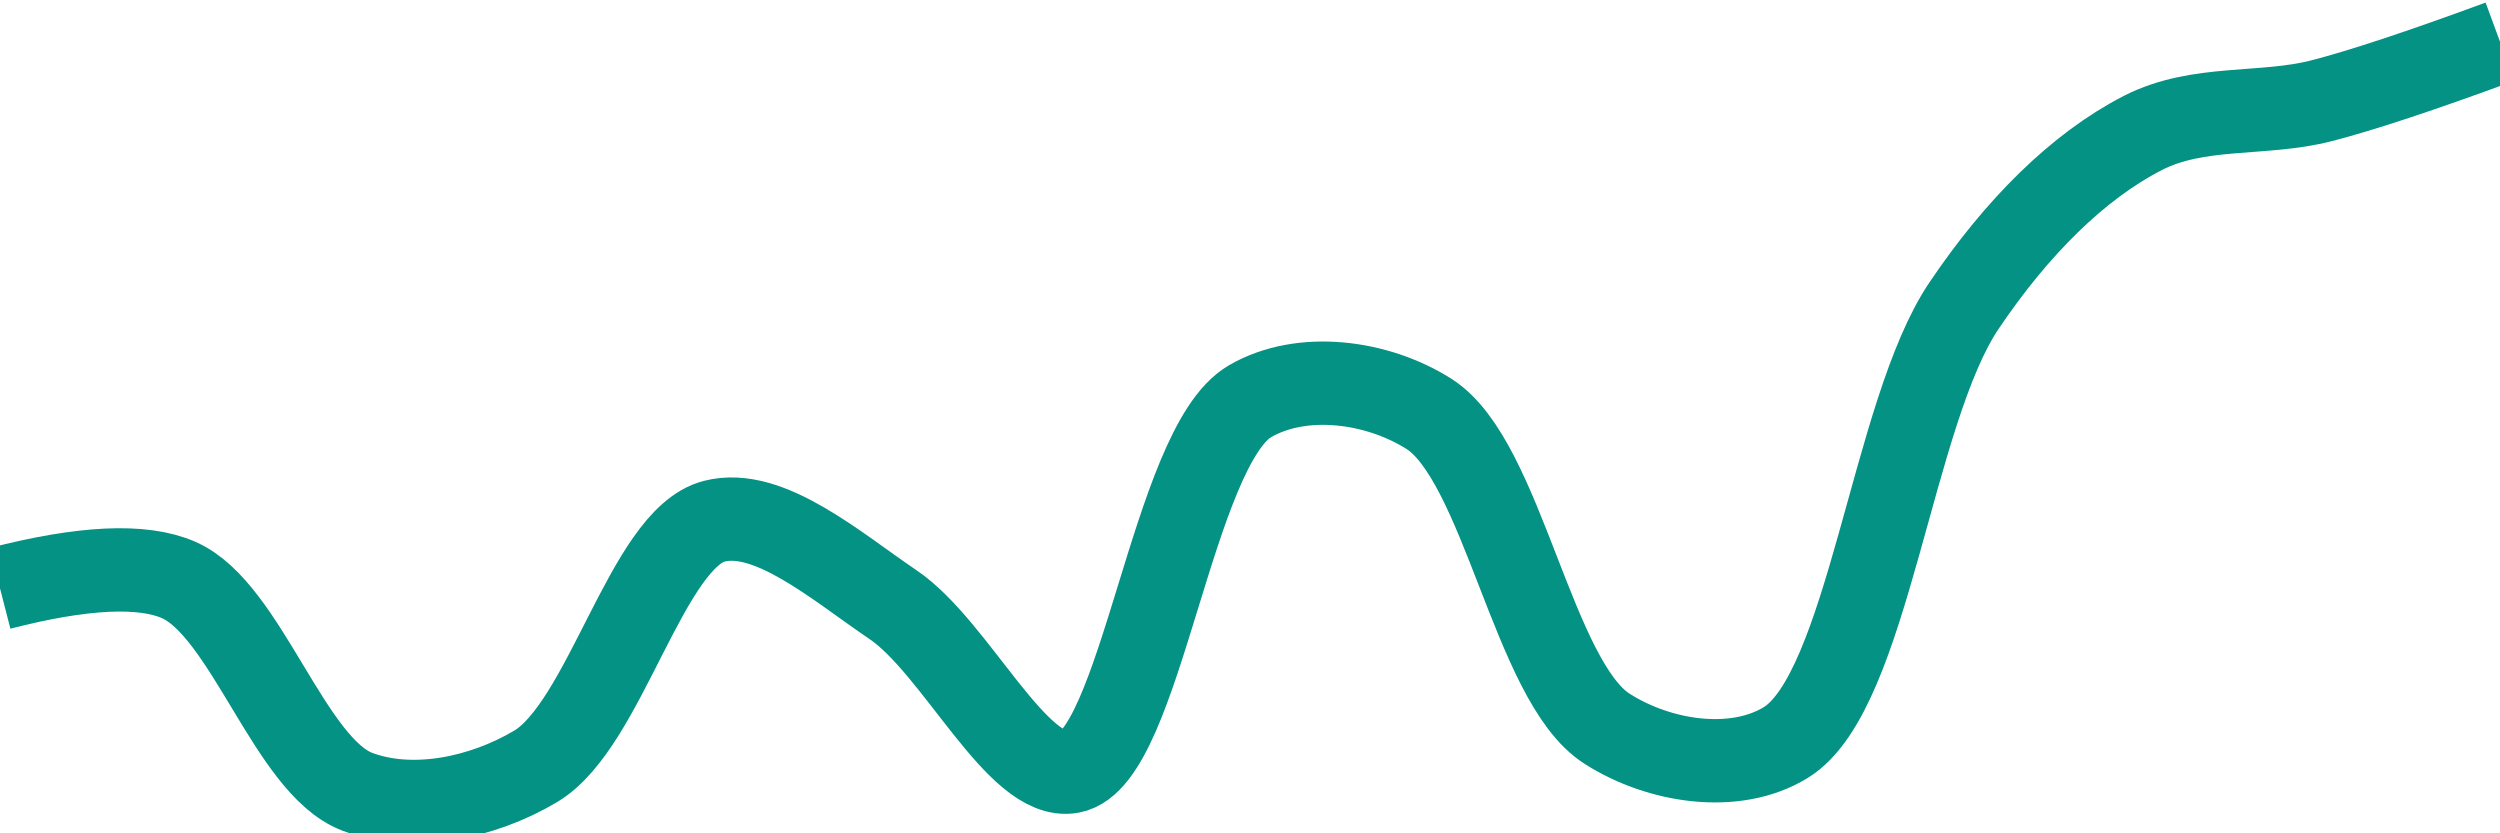 <svg class="main-svg" xmlns="http://www.w3.org/2000/svg" xmlns:xlink="http://www.w3.org/1999/xlink" width="60" height="20" style="" viewBox="0 0 60 20"><rect x="0" y="0" width="60" height="20" style="fill: rgb(0, 0, 0); fill-opacity: 0;"/><defs id="defs-eaa04f"><g class="clips"><clipPath id="clipeaa04fxyplot" class="plotclip"><rect width="60" height="20"/></clipPath><clipPath class="axesclip" id="clipeaa04fx"><rect x="0" y="0" width="60" height="20"/></clipPath><clipPath class="axesclip" id="clipeaa04fy"><rect x="0" y="0" width="60" height="20"/></clipPath><clipPath class="axesclip" id="clipeaa04fxy"><rect x="0" y="0" width="60" height="20"/></clipPath></g><g class="gradients"/><g class="patterns"/></defs><g class="bglayer"><rect class="bg" x="0" y="0" width="60" height="20" style="fill: rgb(0, 0, 0); fill-opacity: 0; stroke-width: 0;"/></g><g class="layer-below"><g class="imagelayer"/><g class="shapelayer"/></g><g class="cartesianlayer"><g class="subplot xy"><g class="layer-subplot"><g class="shapelayer"/><g class="imagelayer"/></g><g class="minor-gridlayer"><g class="x"/><g class="y"/></g><g class="gridlayer"><g class="x"/><g class="y"/></g><g class="zerolinelayer"/><g class="layer-between"><g class="shapelayer"/><g class="imagelayer"/></g><path class="xlines-below"/><path class="ylines-below"/><g class="overlines-below"/><g class="xaxislayer-below"/><g class="yaxislayer-below"/><g class="overaxes-below"/><g class="overplot"><g class="xy" transform="" clip-path="url(#clipeaa04fxyplot)"><g class="scatterlayer mlayer"><g class="trace scatter trace017f40" style="stroke-miterlimit: 2; opacity: 1;"><g class="fills"/><g class="errorbars"/><g class="lines"><path class="js-line" d="M0,14.12Q2.99,13.35 4.29,13.92C5.91,14.63 6.95,18.38 8.57,19C9.88,19.5 11.57,19.16 12.86,18.39C14.53,17.39 15.52,12.93 17.14,12.51C18.45,12.17 20.07,13.59 21.43,14.51C22.94,15.53 24.42,18.76 25.71,18.52C27.38,18.21 28.13,10.72 30,9.63C31.24,8.91 33.04,9.14 34.29,9.93C36.07,11.05 36.79,16.36 38.57,17.49C39.82,18.29 41.64,18.57 42.86,17.82C44.84,16.6 45.4,9.9 47.14,7.33C48.4,5.46 49.87,3.99 51.43,3.19C52.76,2.51 54.3,2.78 55.71,2.42Q57.15,2.05 60,1" style="vector-effect: none; fill: none; stroke: rgb(3, 146, 132); stroke-opacity: 1; stroke-width: 2px; opacity: 1;"/></g><g class="points"/><g class="text"/></g></g></g></g><path class="xlines-above crisp" d="M0,0" style="fill: none;"/><path class="ylines-above crisp" d="M0,0" style="fill: none;"/><g class="overlines-above"/><g class="xaxislayer-above"/><g class="yaxislayer-above"/><g class="overaxes-above"/></g></g><g class="polarlayer"/><g class="smithlayer"/><g class="ternarylayer"/><g class="geolayer"/><g class="funnelarealayer"/><g class="pielayer"/><g class="iciclelayer"/><g class="treemaplayer"/><g class="sunburstlayer"/><g class="glimages"/><defs id="topdefs-eaa04f"><g class="clips"/></defs><g class="layer-above"><g class="imagelayer"/><g class="shapelayer"/></g><g class="infolayer"><g class="g-gtitle"/></g></svg>